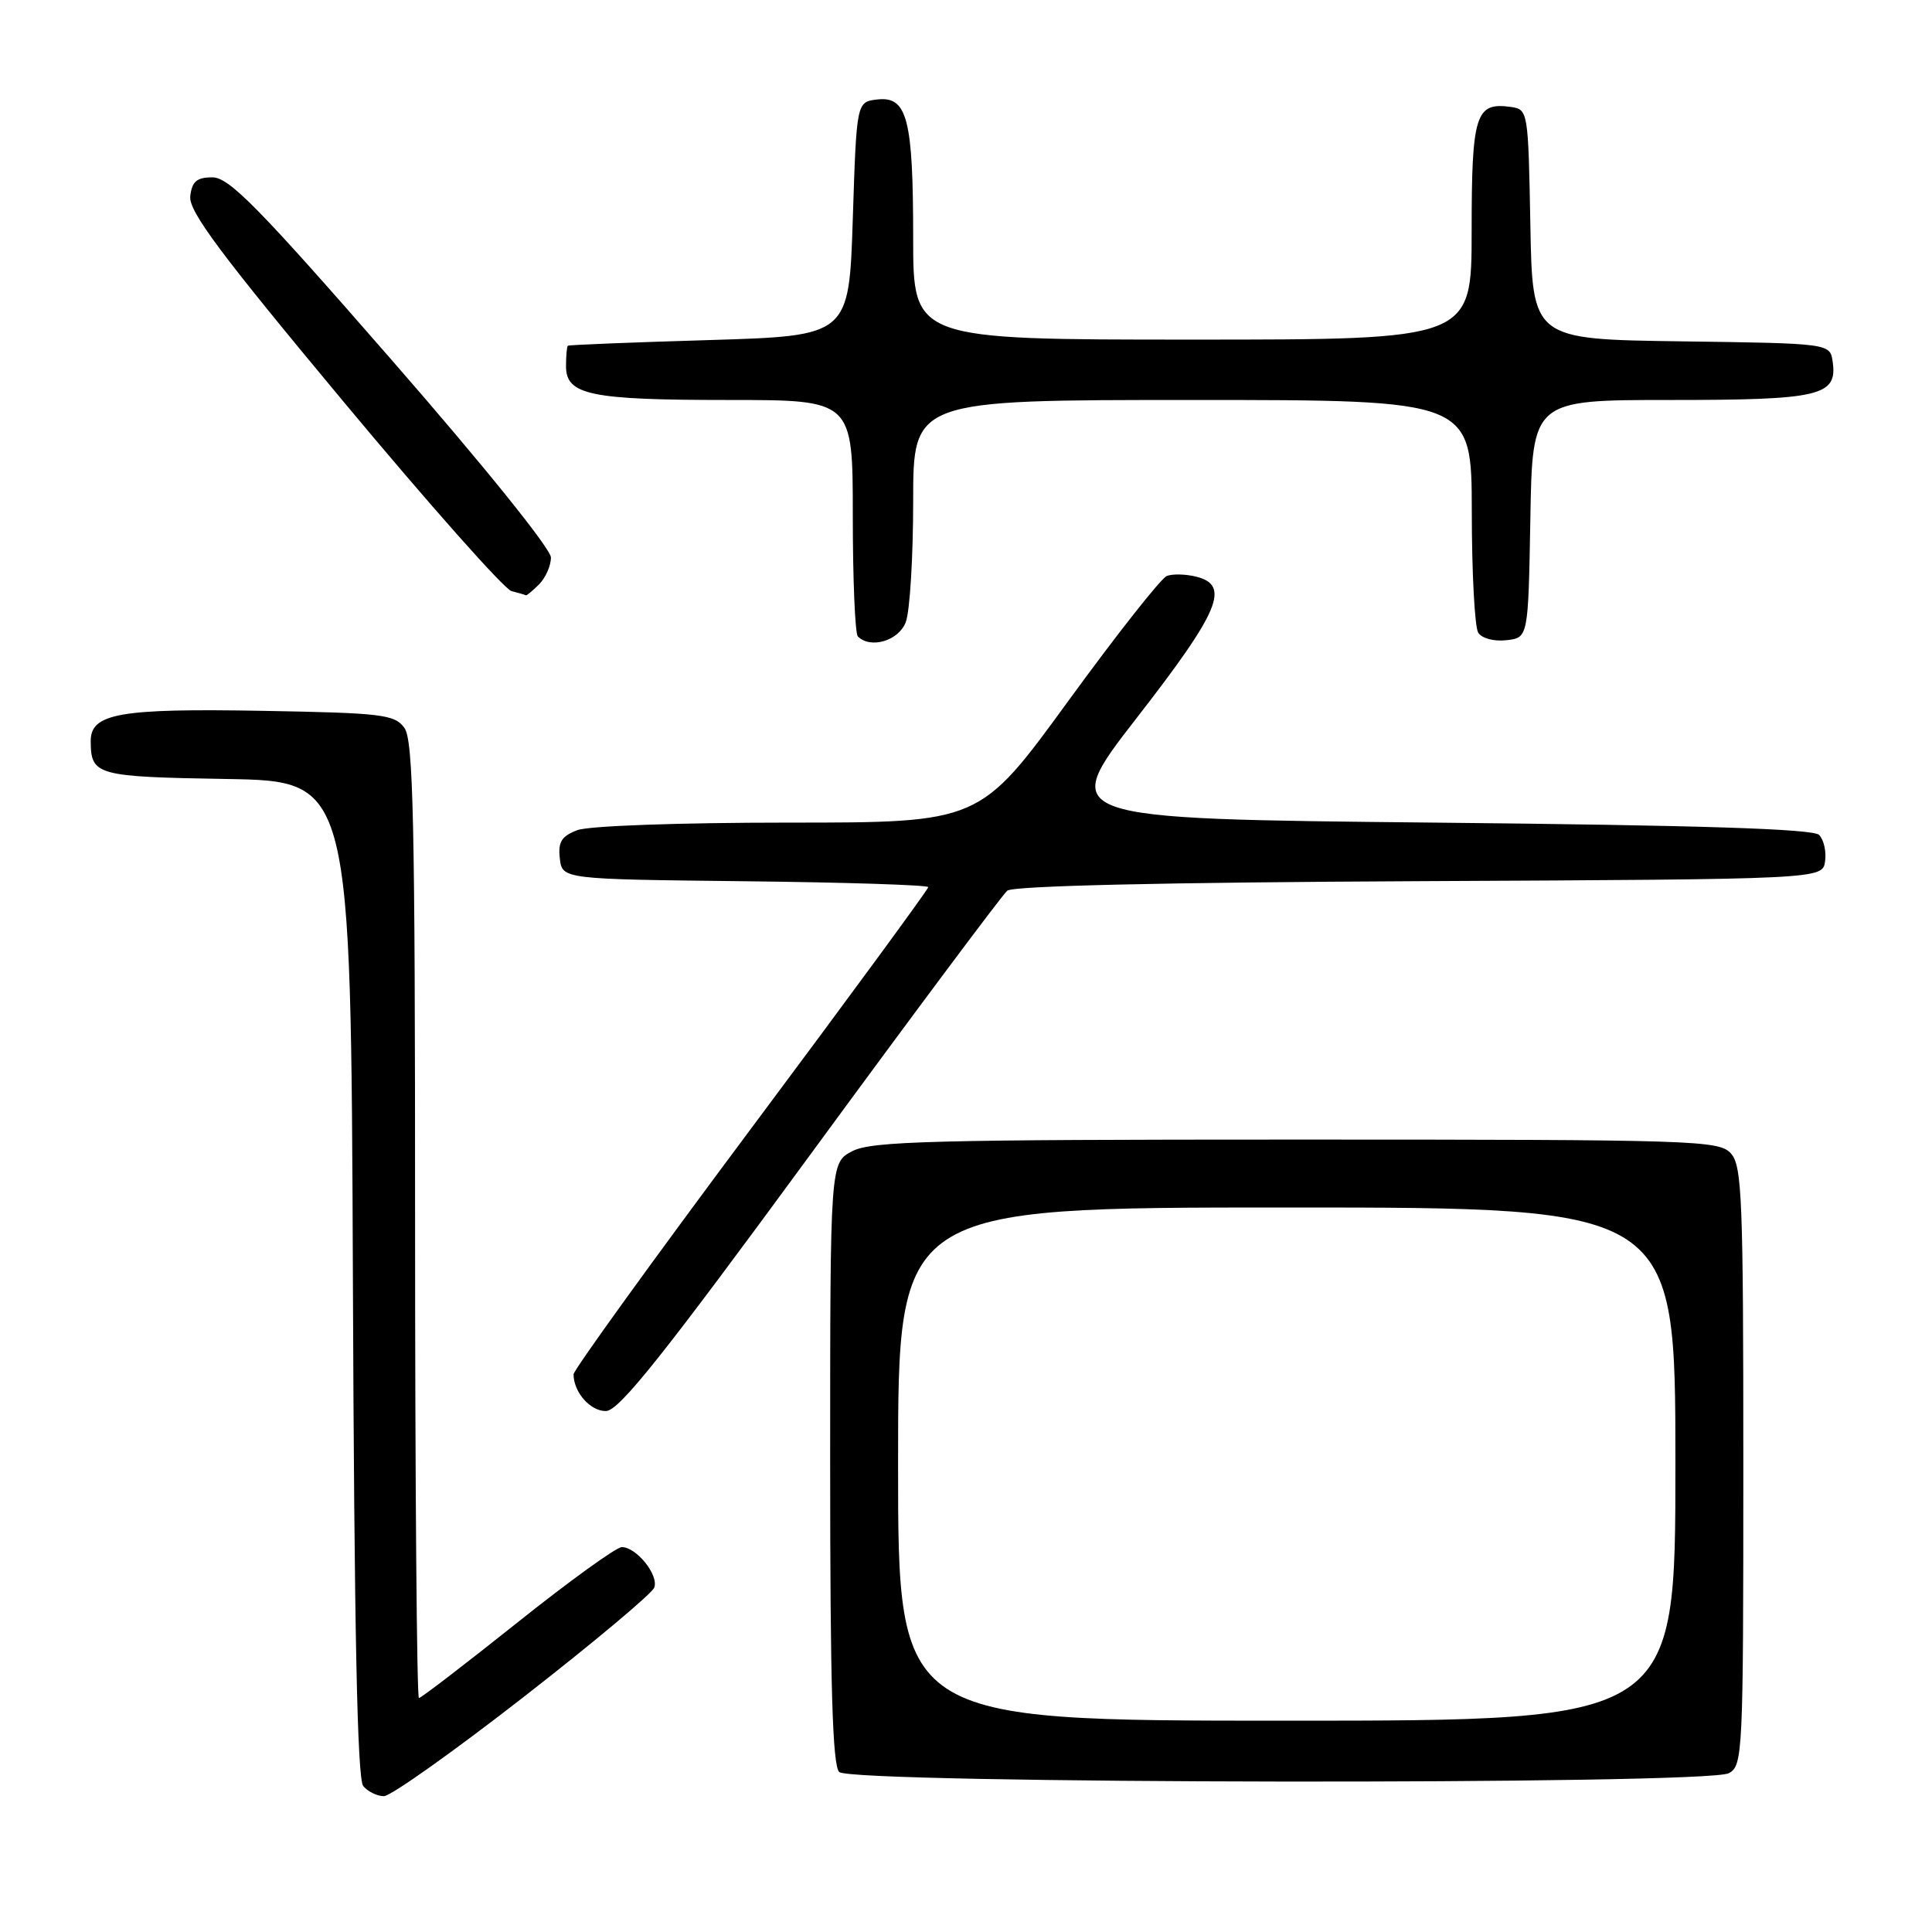 <?xml version="1.0" encoding="UTF-8" standalone="no"?>
<!DOCTYPE svg PUBLIC "-//W3C//DTD SVG 1.1//EN" "http://www.w3.org/Graphics/SVG/1.1/DTD/svg11.dtd" >
<svg xmlns="http://www.w3.org/2000/svg" xmlns:xlink="http://www.w3.org/1999/xlink" version="1.1" viewBox="0 0 256 256">
 <g >
 <path fill="currentColor"
d=" M 69.32 224.91 C 78.57 217.71 86.38 211.17 86.69 210.37 C 87.32 208.72 84.34 205.00 82.39 205.00 C 81.67 205.00 75.44 209.50 68.55 215.00 C 61.65 220.50 55.79 225.00 55.51 225.00 C 55.23 225.00 55.00 196.51 55.00 161.69 C 55.00 108.64 54.77 98.07 53.58 96.44 C 52.29 94.67 50.63 94.47 34.81 94.19 C 15.81 93.85 11.99 94.52 12.02 98.23 C 12.05 102.74 12.76 102.93 30.04 103.22 C 46.50 103.50 46.50 103.50 46.76 169.41 C 46.94 216.07 47.34 235.70 48.13 236.66 C 48.74 237.40 49.98 238.00 50.87 238.00 C 51.77 238.00 60.07 232.11 69.32 224.91 Z  M 229.07 234.96 C 230.93 233.97 231.00 232.46 231.00 194.29 C 231.00 158.82 230.83 154.47 229.35 152.83 C 227.78 151.10 224.68 151.00 171.80 151.00 C 123.65 151.00 115.49 151.21 112.95 152.53 C 110.00 154.05 110.00 154.05 110.00 193.83 C 110.00 223.43 110.31 233.91 111.20 234.80 C 112.78 236.38 226.12 236.54 229.07 234.96 Z  M 107.38 152.98 C 121.06 134.31 132.80 118.58 133.47 118.02 C 134.24 117.38 154.09 116.92 188.09 116.76 C 241.50 116.50 241.50 116.50 241.83 114.13 C 242.02 112.83 241.66 111.26 241.04 110.63 C 240.23 109.83 225.29 109.35 190.07 109.00 C 140.24 108.50 140.24 108.50 150.62 95.13 C 161.62 80.97 163.06 77.55 158.50 76.41 C 157.13 76.07 155.38 76.02 154.61 76.32 C 153.85 76.61 147.96 84.08 141.52 92.93 C 129.82 109.00 129.82 109.00 104.48 109.00 C 89.99 109.00 78.00 109.43 76.50 110.00 C 74.40 110.80 73.93 111.56 74.18 113.75 C 74.50 116.50 74.50 116.50 98.75 116.77 C 112.09 116.92 123.00 117.27 123.00 117.55 C 123.00 117.84 112.43 132.25 99.50 149.57 C 86.57 166.90 76.00 181.54 76.00 182.10 C 76.00 184.47 78.22 187.00 80.29 186.97 C 82.03 186.94 87.83 179.66 107.38 152.98 Z  M 120.02 82.43 C 120.56 81.02 121.00 73.82 121.00 66.43 C 121.00 53.00 121.00 53.00 158.00 53.00 C 195.00 53.00 195.00 53.00 195.02 67.75 C 195.02 75.86 195.41 83.10 195.87 83.83 C 196.35 84.59 197.97 85.02 199.61 84.83 C 202.50 84.50 202.50 84.50 202.78 68.75 C 203.05 53.00 203.05 53.00 221.33 53.00 C 241.20 53.00 243.48 52.46 242.84 47.94 C 242.50 45.50 242.50 45.50 222.78 45.23 C 203.05 44.96 203.05 44.96 202.78 29.73 C 202.50 14.68 202.47 14.50 200.19 14.17 C 195.52 13.51 195.00 15.15 195.00 30.62 C 195.00 45.00 195.00 45.00 158.00 45.00 C 121.00 45.00 121.00 45.00 121.00 31.57 C 121.00 15.74 120.22 12.73 116.25 13.18 C 113.50 13.50 113.50 13.50 113.00 29.00 C 112.50 44.50 112.50 44.50 94.00 45.06 C 83.83 45.36 75.39 45.70 75.25 45.81 C 75.11 45.91 75.00 47.14 75.00 48.52 C 75.00 52.34 78.19 53.00 96.57 53.00 C 113.00 53.00 113.00 53.00 113.00 68.33 C 113.00 76.77 113.30 83.97 113.67 84.33 C 115.35 86.02 119.09 84.91 120.02 82.43 Z  M 71.43 77.43 C 72.29 76.56 73.00 74.97 73.00 73.87 C 73.00 72.73 64.13 61.72 51.90 47.70 C 34.29 27.50 30.36 23.50 28.15 23.50 C 26.07 23.50 25.44 24.04 25.21 26.00 C 24.98 27.98 29.17 33.60 45.48 53.18 C 56.79 66.76 66.82 78.07 67.77 78.32 C 68.72 78.56 69.58 78.82 69.68 78.88 C 69.78 78.95 70.56 78.29 71.43 77.43 Z  M 119.00 194.00 C 119.00 160.00 119.00 160.00 170.50 160.00 C 222.00 160.00 222.00 160.00 222.00 194.00 C 222.00 228.00 222.00 228.00 170.50 228.00 C 119.00 228.00 119.00 228.00 119.00 194.00 Z "/>
</g>
</svg>